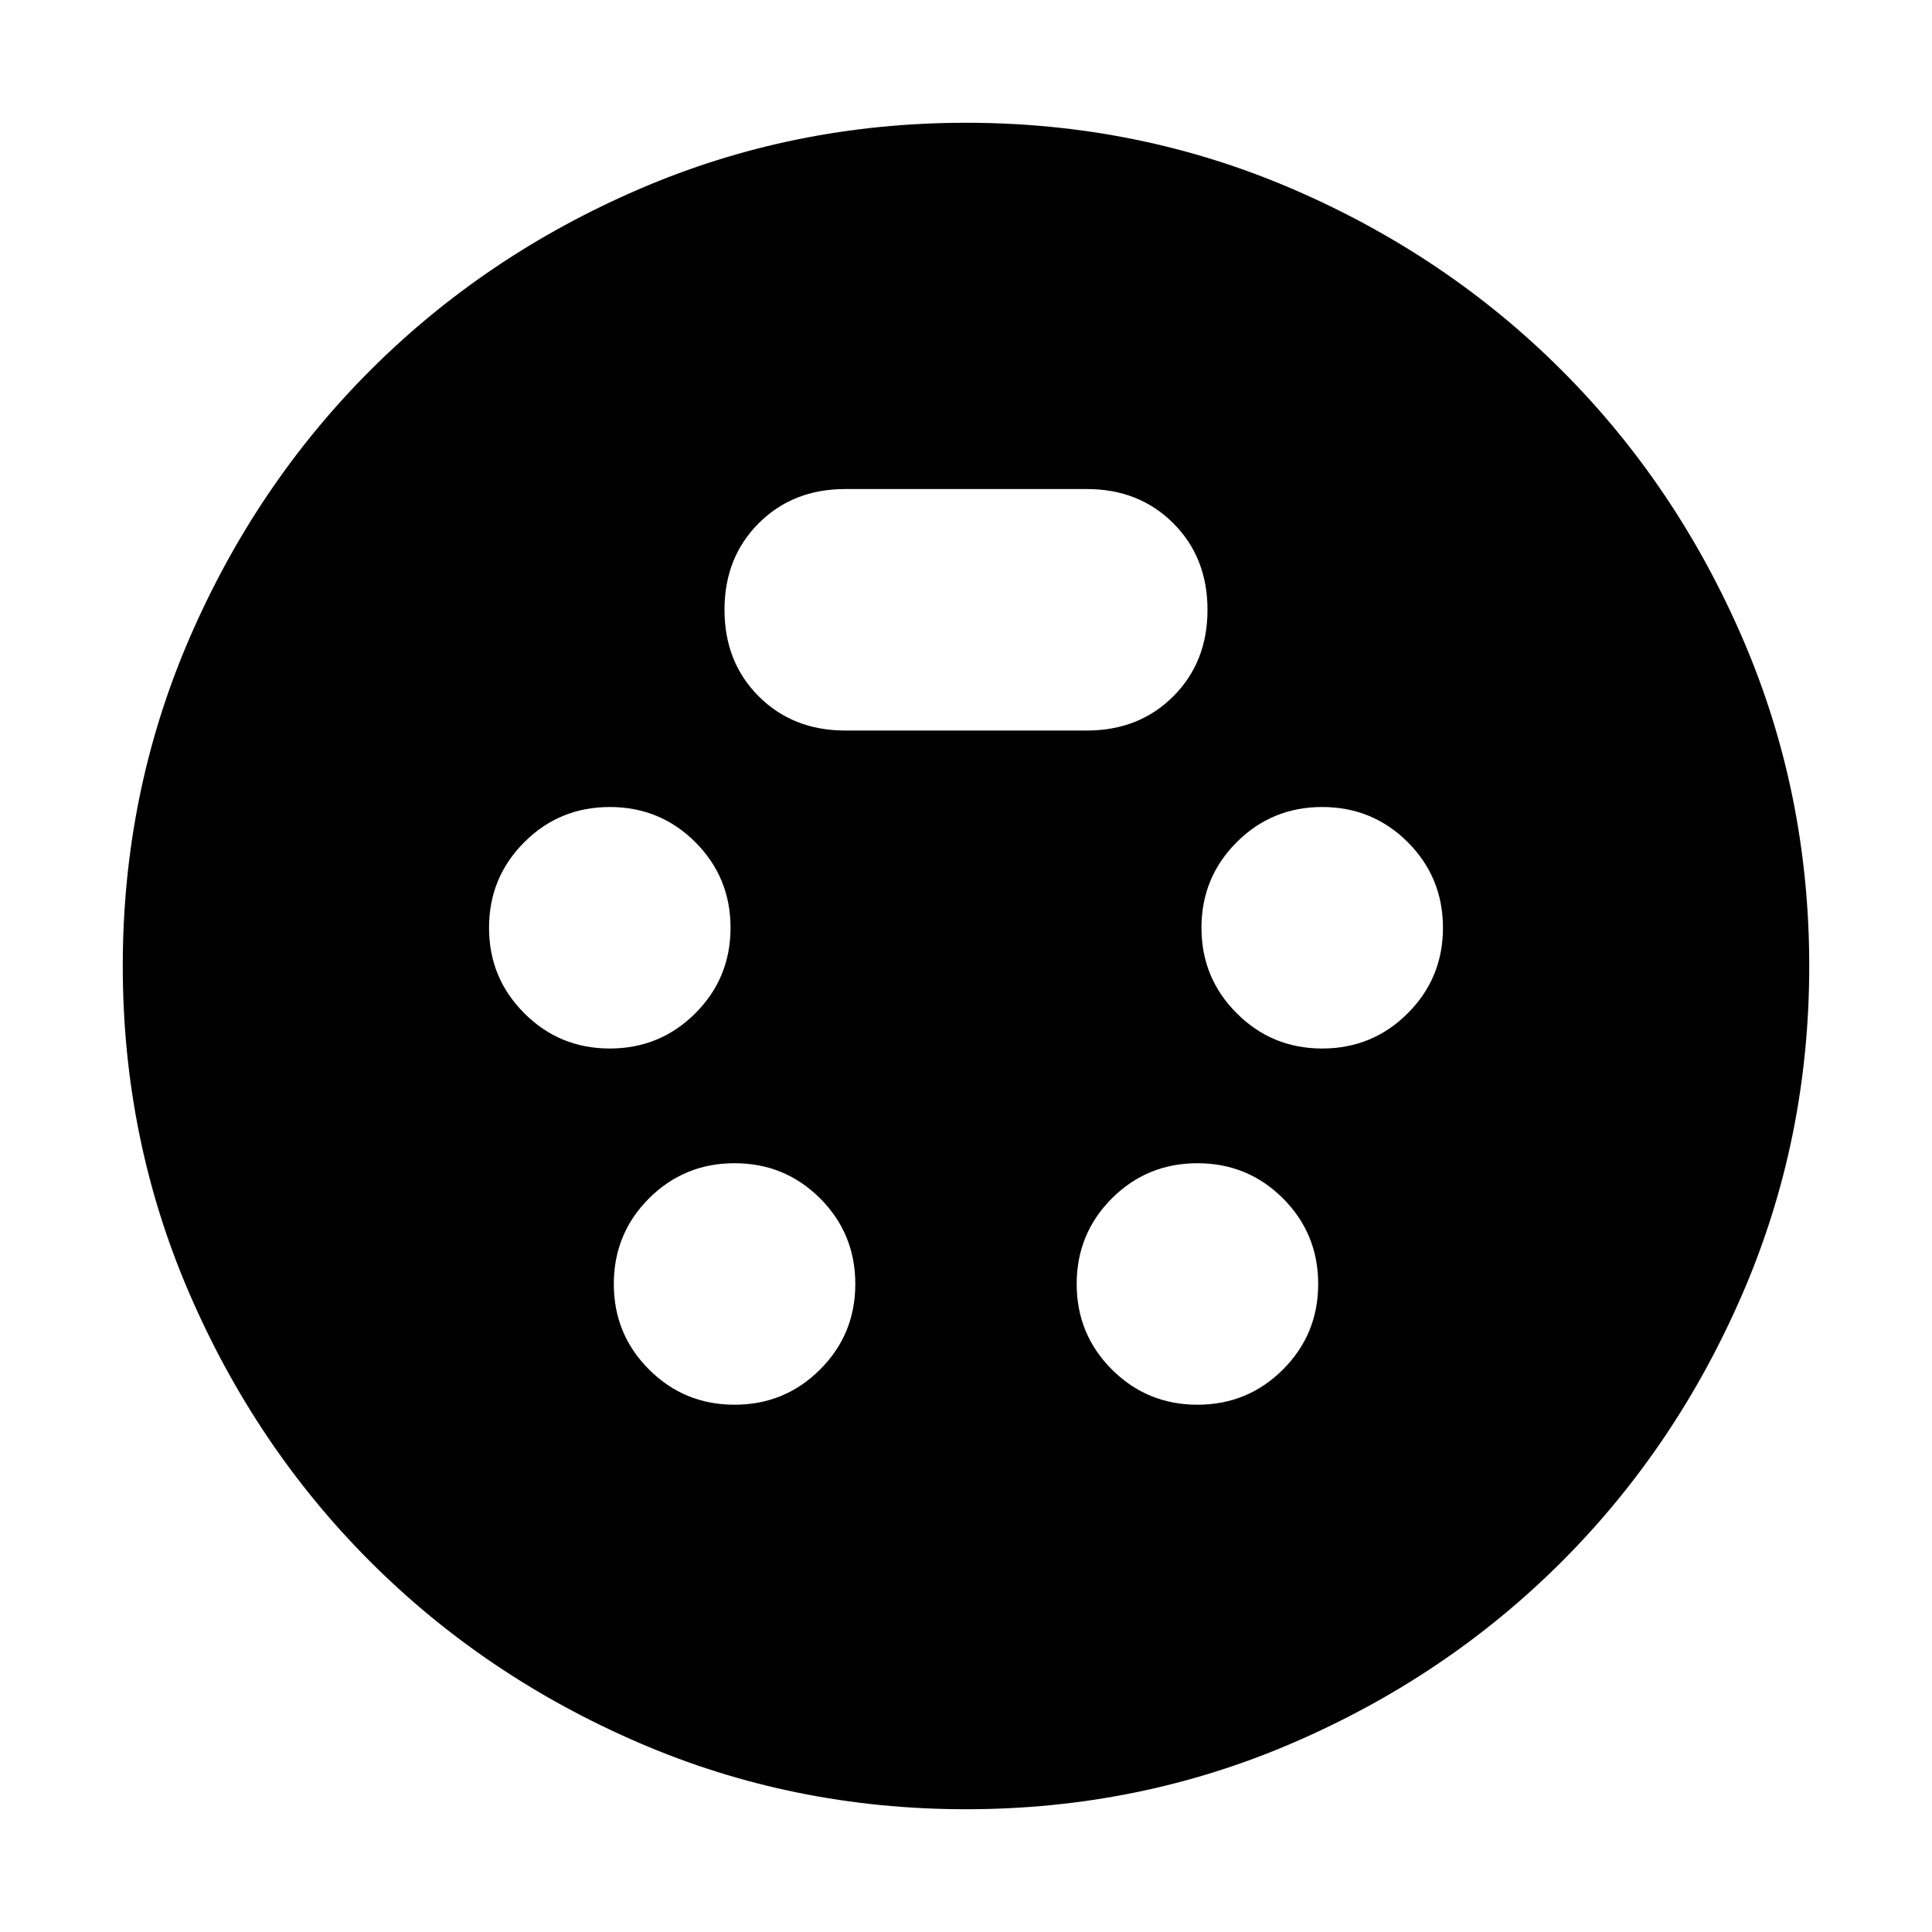<svg xmlns="http://www.w3.org/2000/svg" height="24" width="24"><path d="M12 22.475q-2.15 0-4.062-.825-1.913-.825-3.338-2.25t-2.25-3.338Q1.525 14.15 1.525 12q0-2.15.825-4.063Q3.175 6.025 4.6 4.6q1.425-1.425 3.338-2.25Q9.85 1.525 12 1.525q2.15 0 4.062.825 1.913.825 3.338 2.25t2.25 3.337q.825 1.913.825 4.063 0 2.15-.825 4.062-.825 1.913-2.25 3.338t-3.338 2.25q-1.912.825-4.062.825Zm-4.425-9.45q.625 0 1.063-.438.437-.437.437-1.062t-.437-1.063q-.438-.437-1.063-.437t-1.062.437q-.438.438-.438 1.063t.438 1.062q.437.438 1.062.438Zm8.85 0q.625 0 1.063-.438.437-.437.437-1.062t-.437-1.063q-.438-.437-1.063-.437t-1.062.437q-.438.438-.438 1.063t.438 1.062q.437.438 1.062.438Zm-7.3 4.425q.625 0 1.063-.438.437-.437.437-1.062t-.437-1.063q-.438-.437-1.063-.437t-1.063.437q-.437.438-.437 1.063t.437 1.062q.438.438 1.063.438Zm5.75 0q.625 0 1.063-.438.437-.437.437-1.062t-.437-1.063q-.438-.437-1.063-.437t-1.063.437q-.437.438-.437 1.063t.437 1.062q.438.438 1.063.438ZM10.5 9.075h3q.65 0 1.075-.425Q15 8.225 15 7.575q0-.65-.425-1.075-.425-.425-1.075-.425h-3q-.65 0-1.075.425Q9 6.925 9 7.575q0 .65.425 1.075.425.425 1.075.425Z"/></svg>